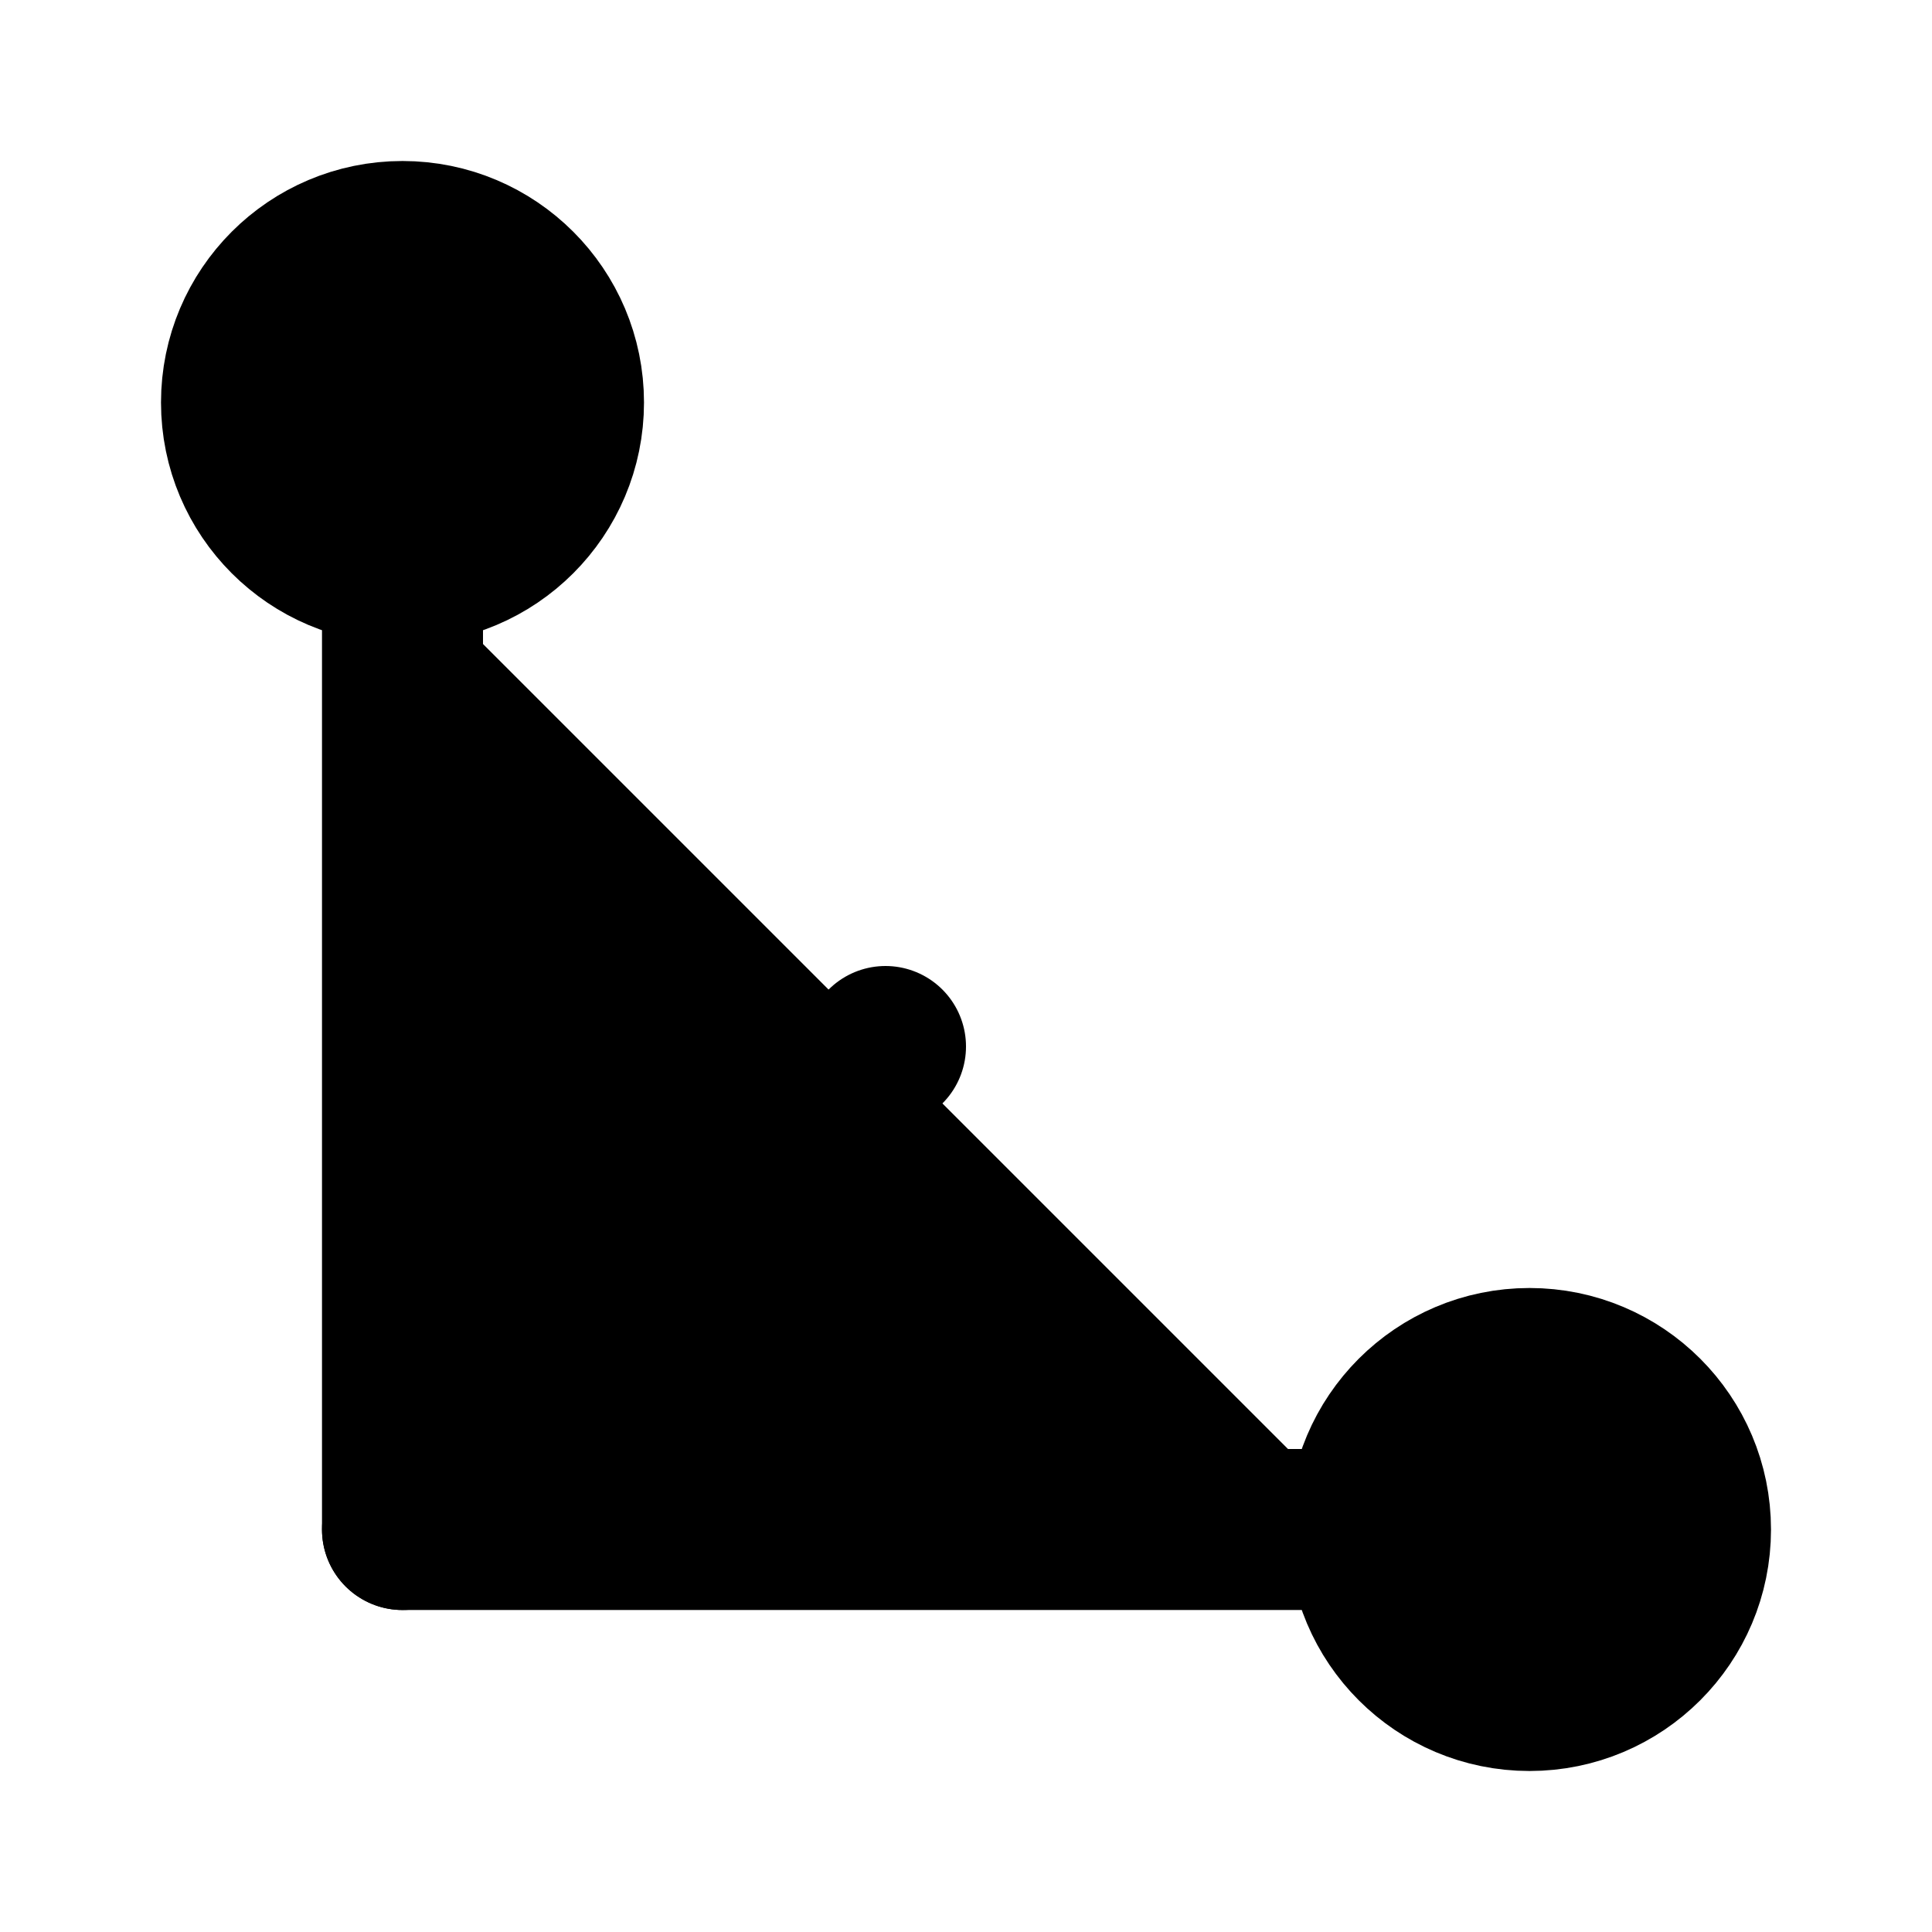 <!-- @license lucide-static v0.399.0 - ISC -->
<svg
    xmlns="http://www.w3.org/2000/svg"
    class="lucide lucide-scale-3d"
    width="24"
    height="24"
    viewBox="0 0 24 24"
    fill="currentColor"
    stroke="currentColor"
    stroke-width="2"
    stroke-linecap="round"
    stroke-linejoin="round"
>
    <circle vector-effect="non-scaling-stroke" cx="19" cy="19" r="2" />
    <circle vector-effect="non-scaling-stroke" cx="5" cy="5" r="2" />
    <path vector-effect="non-scaling-stroke" d="M5 7v12h12" />
    <path vector-effect="non-scaling-stroke" d="m5 19 6-6" />
</svg>
